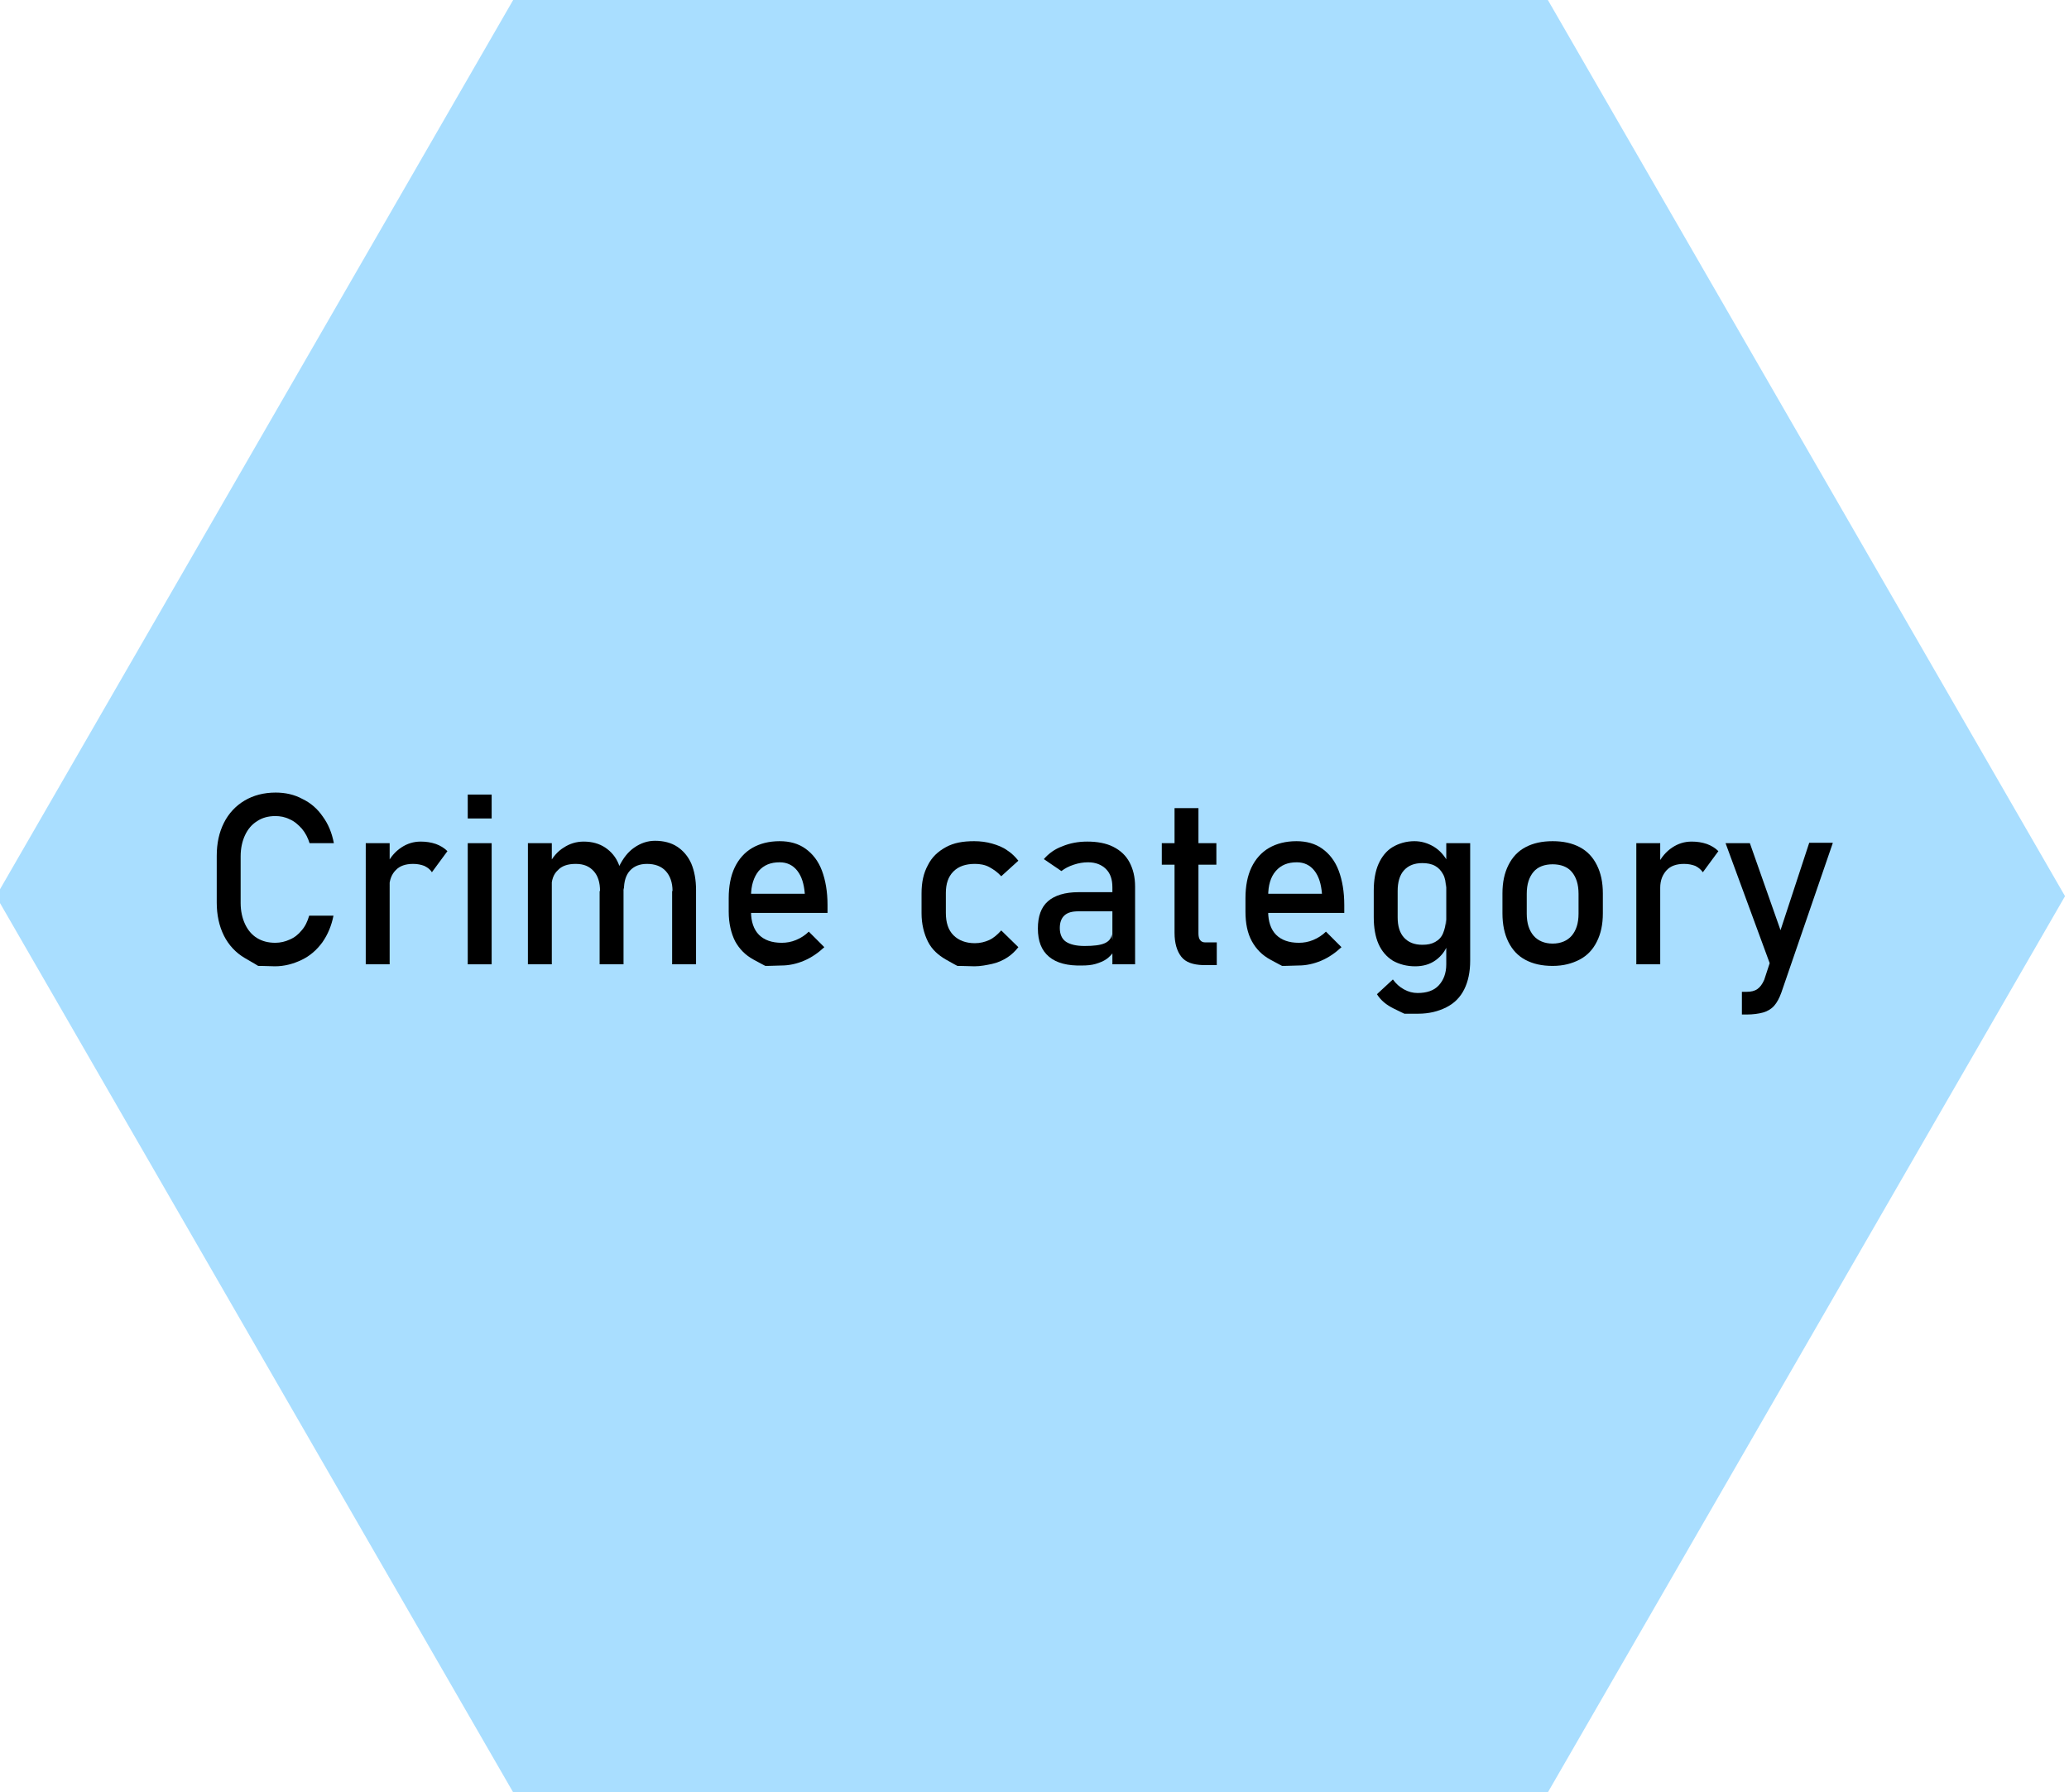 <?xml version="1.0" encoding="utf-8"?>
<!-- Generator: Adobe Illustrator 23.0.3, SVG Export Plug-In . SVG Version: 6.00 Build 0)  -->
<svg version="1.1" id="Layer_1" xmlns="http://www.w3.org/2000/svg" xmlns:xlink="http://www.w3.org/1999/xlink" x="0px" y="0px"
	 viewBox="0 0 519.3 449.8" style="enable-background:new 0 0 519.3 449.8;" xml:space="preserve">
<polygon style="opacity:0.46;fill:#45B6FE;enable-background:new    ;" points="388.5,0 128.8,0 -1,224.9 128.8,449.8 388.5,449.8 
	518.3,224.9 "/>
<g>
	<g>
		<path d="M64.8,242.4c0,0-1.1-0.7-3.4-2c-2.2-1.3-4-3.2-5.2-5.6s-1.8-5.2-1.8-8.3v-11.7c0-3.2,0.6-5.9,1.8-8.3s3-4.3,5.2-5.6
			c2.2-1.3,4.8-2,7.8-2c2.4,0,4.7,0.5,6.7,1.6c2.1,1,3.8,2.5,5.1,4.4c1.4,1.9,2.3,4.1,2.8,6.7h-6.1c-0.4-1.3-1-2.5-1.9-3.6
			c-0.9-1-1.9-1.9-3.1-2.4c-1.2-0.6-2.4-0.8-3.6-0.8c-1.7,0-3.3,0.4-4.6,1.3c-1.3,0.8-2.3,2-3,3.5c-0.7,1.5-1.1,3.3-1.1,5.3v11.7
			c0,2,0.4,3.8,1.1,5.3c0.7,1.5,1.7,2.7,3,3.5c1.3,0.8,2.8,1.2,4.6,1.2c1.3,0,2.5-0.3,3.6-0.8c1.2-0.5,2.2-1.3,3-2.3
			c0.9-1,1.5-2.3,1.9-3.7h6.1c-0.5,2.5-1.4,4.7-2.8,6.7c-1.4,1.9-3.1,3.4-5.2,4.4s-4.3,1.6-6.7,1.6
			C66.3,242.4,64.8,242.4,64.8,242.4z"/>
		<path d="M91.8,211.6h6V242h-6V211.6z M106.5,217.3c-0.8-0.3-1.7-0.5-2.8-0.5c-1.9,0-3.4,0.5-4.4,1.6c-1,1-1.6,2.5-1.6,4.4
			l-0.6-5.9c0.9-1.8,2.1-3.2,3.6-4.2c1.5-1,3.1-1.5,4.9-1.5c1.4,0,2.6,0.2,3.8,0.6c1.1,0.4,2.1,1,2.9,1.8l-3.9,5.3
			C108,218.2,107.3,217.7,106.5,217.3z"/>
		<path d="M117.4,199.4h6v6h-6V199.4z M117.4,211.6h6V242h-6V211.6z"/>
		<path d="M132.5,211.6h6V242h-6V211.6z M150.6,223.6c0-2.1-0.5-3.8-1.6-5s-2.5-1.8-4.5-1.8c-2,0-3.5,0.5-4.5,1.6
			c-1.1,1-1.6,2.5-1.6,4.4l-0.6-5.9c0.9-1.8,2.2-3.3,3.7-4.2c1.5-1,3.2-1.5,5-1.5c2.1,0,3.9,0.5,5.4,1.5c1.5,1,2.7,2.4,3.4,4.2
			s1.2,4.1,1.2,6.7V242h-6V223.6z M168.8,223.6c0-2.1-0.6-3.8-1.7-5s-2.7-1.8-4.7-1.8c-1.9,0-3.3,0.6-4.3,1.7
			c-1,1.1-1.5,2.7-1.5,4.8l-1.2-5.9c1-2,2.2-3.6,3.8-4.7c1.6-1.1,3.3-1.7,5.2-1.7c2.2,0,4.1,0.5,5.6,1.5s2.7,2.4,3.5,4.2
			c0.8,1.9,1.2,4.1,1.2,6.7V242h-6V223.6z"/>
		<path d="M192.1,242.4c0,0-1-0.5-3-1.6s-3.5-2.6-4.6-4.6c-1-2-1.6-4.5-1.6-7.4v-3.4c0-3,0.5-5.6,1.5-7.7c1-2.1,2.5-3.8,4.4-4.9
			c1.9-1.1,4.2-1.7,6.9-1.7c2.5,0,4.7,0.6,6.5,1.9c1.8,1.3,3.2,3.1,4.1,5.5s1.4,5.3,1.4,8.6v2h-20.5v-4.8h14.8
			c-0.2-2.5-0.8-4.4-1.9-5.8s-2.6-2.1-4.4-2.1c-2.3,0-4,0.7-5.3,2.2c-1.2,1.5-1.9,3.6-1.9,6.3v3.9c0,2.5,0.7,4.5,2,5.8
			c1.3,1.3,3.2,2,5.7,2c1.2,0,2.4-0.2,3.6-0.7s2.3-1.2,3.2-2.1l3.9,3.9c-1.5,1.4-3.2,2.6-5.1,3.4s-3.8,1.2-5.7,1.2
			C193.5,242.4,192.1,242.4,192.1,242.4z"/>
		<path d="M240.3,242.4c0,0-1-0.5-2.9-1.6s-3.5-2.5-4.5-4.5s-1.6-4.4-1.6-7.1v-5c0-2.8,0.5-5.1,1.6-7.1c1-2,2.5-3.4,4.5-4.5
			s4.3-1.5,7.1-1.5c1.6,0,3.1,0.2,4.5,0.6s2.7,0.9,3.8,1.7c1.1,0.7,2,1.6,2.8,2.6l-4.3,3.9c-0.9-1-1.9-1.7-3-2.3s-2.4-0.8-3.6-0.8
			c-2.3,0-4.1,0.6-5.4,1.9s-1.9,3.1-1.9,5.4v5c0,2.4,0.6,4.3,1.9,5.6s3.1,2,5.4,2c1.3,0,2.5-0.3,3.6-0.8s2.1-1.4,3-2.4l4.3,4.2
			c-0.8,1-1.7,1.9-2.8,2.6s-2.4,1.3-3.8,1.6s-2.9,0.6-4.4,0.6C241.6,242.4,240.3,242.4,240.3,242.4z"/>
		<path d="M263.3,240.1c-1.9-1.6-2.8-3.9-2.8-7.1c0-3,0.8-5.3,2.5-6.8s4.3-2.3,7.7-2.3h8.6l0.4,4.8h-9c-1.6,0-2.7,0.3-3.5,1
			s-1.2,1.8-1.2,3.2c0,1.5,0.5,2.7,1.5,3.4s2.6,1.1,4.7,1.1c2.3,0,4-0.2,5.1-0.7s1.7-1.3,1.7-2.3l0.6,4.3c-0.5,0.8-1.2,1.5-1.9,2
			s-1.7,0.9-2.7,1.2s-2.2,0.4-3.4,0.4C268,242.4,265.2,241.7,263.3,240.1z M279.2,222.7c0-2-0.5-3.5-1.6-4.6s-2.6-1.7-4.5-1.7
			c-1.2,0-2.4,0.2-3.6,0.6s-2.2,0.9-3.1,1.6l-4.4-3c1.2-1.4,2.7-2.5,4.6-3.2c1.9-0.8,4-1.2,6.3-1.2c2.5,0,4.7,0.4,6.5,1.3
			c1.8,0.9,3.2,2.2,4.1,3.9c0.9,1.7,1.4,3.7,1.4,6.1V242h-5.7V222.7z"/>
		<path d="M291.6,211.6h13.7v5.4h-13.7V211.6z M296.5,240.1c-1.1-1.4-1.7-3.4-1.7-6v-31.3h6v31.4c0,0.7,0.1,1.3,0.4,1.7
			s0.7,0.6,1.3,0.6h2.9v5.7h-3.5C299.4,242.1,297.6,241.5,296.5,240.1z"/>
		<path d="M321.8,242.4c0,0-1-0.5-3-1.6s-3.5-2.6-4.6-4.6s-1.6-4.5-1.6-7.4v-3.4c0-3,0.5-5.6,1.5-7.7c1-2.1,2.5-3.8,4.4-4.9
			s4.2-1.7,6.9-1.7c2.5,0,4.7,0.6,6.5,1.9c1.8,1.3,3.2,3.1,4.1,5.5s1.4,5.3,1.4,8.6v2H317v-4.8h14.8c-0.2-2.5-0.8-4.4-1.9-5.8
			s-2.6-2.1-4.4-2.1c-2.3,0-4,0.7-5.3,2.2s-1.9,3.6-1.9,6.3v3.9c0,2.5,0.7,4.5,2,5.8s3.2,2,5.7,2c1.2,0,2.4-0.2,3.6-0.7
			s2.3-1.2,3.2-2.1l3.9,3.9c-1.5,1.4-3.2,2.6-5.1,3.4s-3.8,1.2-5.7,1.2C323.2,242.4,321.8,242.4,321.8,242.4z"/>
		<path d="M349.6,241.1c-1.6-1-2.8-2.4-3.6-4.2s-1.2-4.1-1.2-6.7v-6.7c0-2.6,0.4-4.9,1.2-6.7s2-3.3,3.5-4.2s3.4-1.5,5.5-1.5
			c1.8,0,3.4,0.5,4.9,1.4s2.7,2.3,3.6,4l-0.6,6.2c0-1.3-0.2-2.4-0.7-3.3s-1.1-1.6-2-2.1s-2-0.7-3.2-0.7c-2,0-3.5,0.6-4.6,1.8
			s-1.6,3-1.6,5.2v6.6c0,2.2,0.5,3.9,1.6,5.1s2.6,1.8,4.6,1.8c1.3,0,2.3-0.2,3.2-0.7s1.6-1.2,2-2.2s0.7-2.1,0.7-3.4l0.4,6.4
			c-0.6,1.5-1.6,2.8-3,3.8s-3.1,1.5-5.1,1.5C353.1,242.5,351.2,242,349.6,241.1z M352.5,254.4c0,0-0.9-0.4-2.7-1.3s-3.2-2-4.2-3.6
			l4-3.7c0.8,1.1,1.7,1.9,2.8,2.5s2.2,0.9,3.4,0.9c2.3,0,4.1-0.6,5.3-1.9s1.9-3,1.9-5.3v-30.4h6v29.5c0,2.8-0.5,5.2-1.5,7.2
			s-2.5,3.5-4.5,4.5s-4.3,1.6-7.1,1.6C353.6,254.4,352.5,254.4,352.5,254.4z"/>
		<path d="M382.9,240.9c-1.9-1-3.3-2.5-4.3-4.5s-1.5-4.4-1.5-7.2v-5c0-2.8,0.5-5.1,1.5-7.1s2.4-3.5,4.3-4.5s4.1-1.5,6.8-1.5
			s4.9,0.5,6.8,1.5s3.3,2.5,4.3,4.5s1.5,4.3,1.5,7.1v5c0,2.8-0.5,5.1-1.5,7.1s-2.4,3.5-4.3,4.5s-4.1,1.6-6.8,1.6
			S384.8,241.9,382.9,240.9z M394.5,234.8c1.1-1.3,1.7-3.1,1.7-5.5v-5c0-2.4-0.6-4.2-1.7-5.5s-2.8-1.9-4.8-1.9s-3.7,0.6-4.8,1.9
			s-1.7,3.1-1.7,5.5v5c0,2.4,0.6,4.2,1.7,5.5s2.8,2,4.8,2S393.4,236.1,394.5,234.8z"/>
		<path d="M410.7,211.6h6V242h-6V211.6z M425.5,217.3c-0.8-0.3-1.7-0.5-2.8-0.5c-1.9,0-3.4,0.5-4.4,1.6s-1.6,2.5-1.6,4.4l-0.6-5.9
			c0.9-1.8,2.1-3.2,3.6-4.2c1.5-1,3.1-1.5,4.9-1.5c1.4,0,2.6,0.2,3.8,0.6c1.1,0.4,2.1,1,2.9,1.8l-3.9,5.3
			C426.9,218.2,426.3,217.7,425.5,217.3z"/>
		<path d="M433.1,211.6h6.1l9.3,26.4l-3.3,6.5L433.1,211.6z M460,211.6l-12.9,37.5c-0.5,1.4-1.1,2.5-1.8,3.3s-1.7,1.4-2.8,1.7
			s-2.5,0.5-4.1,0.5h-1.2v-5.7h1.2c1.1,0,2-0.2,2.7-0.7s1.2-1.2,1.7-2.3l11.3-34.4H460z"/>
	</g>
</g>
</svg>
